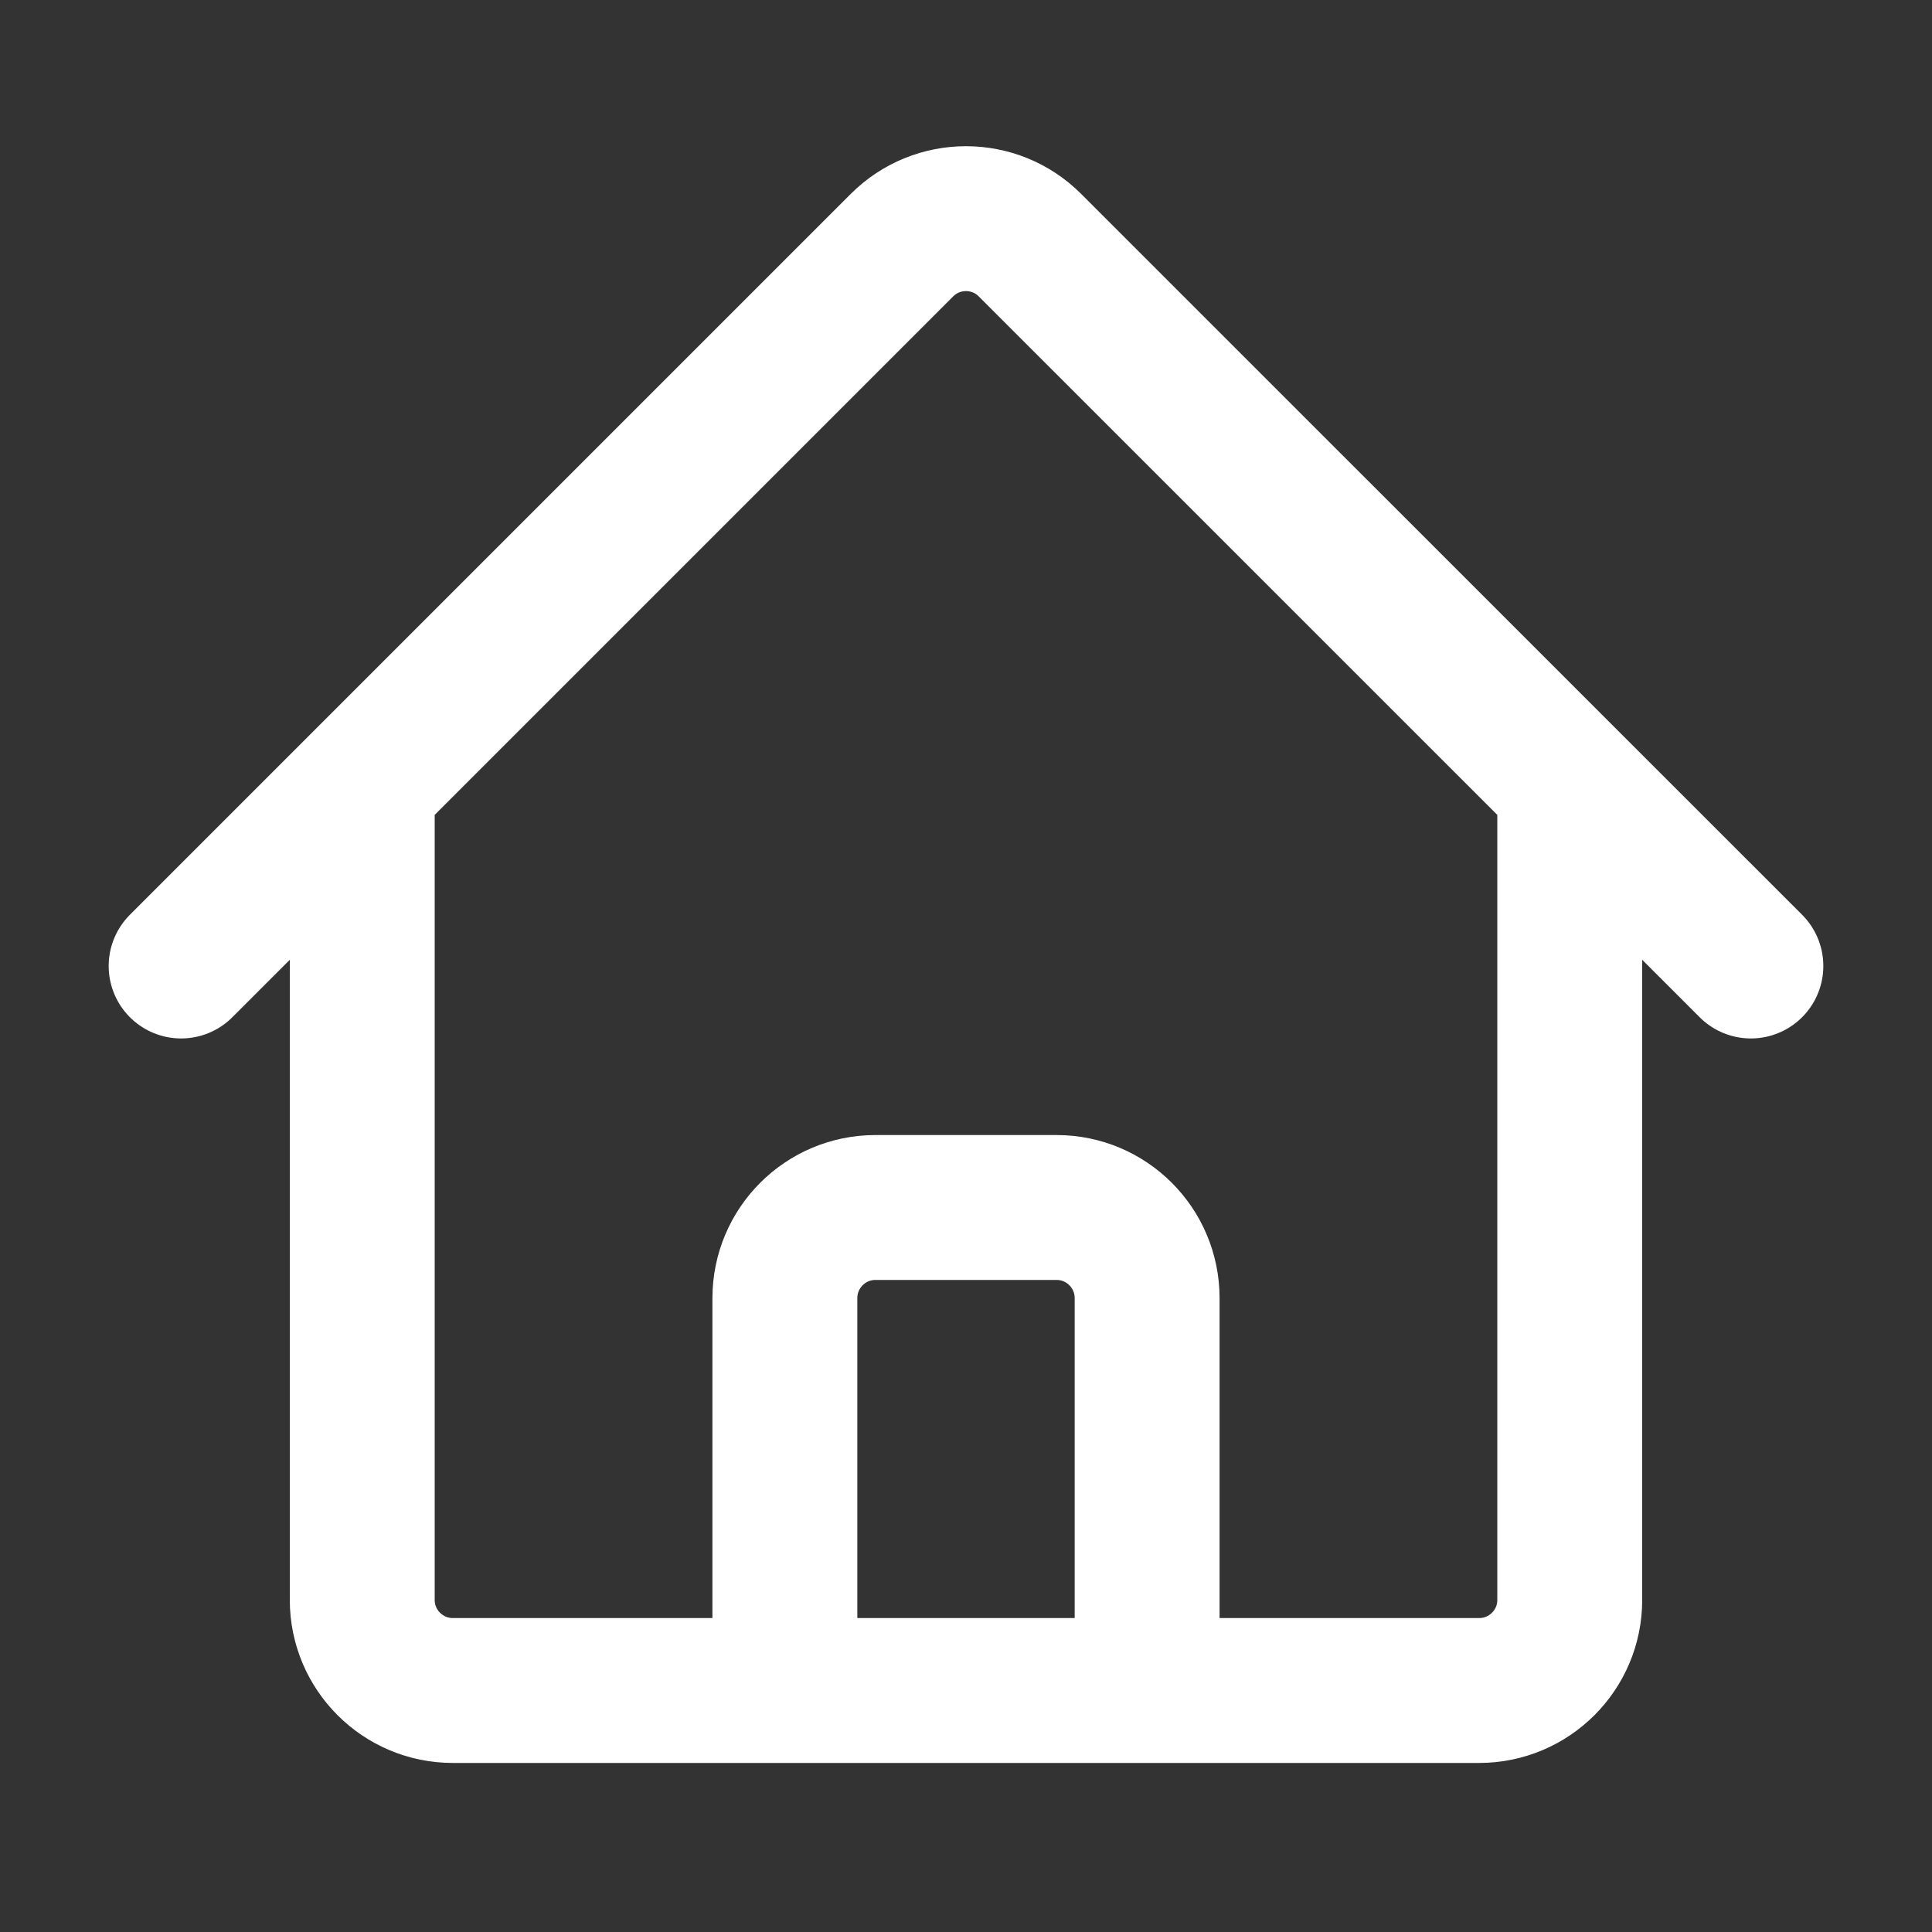 <svg width="20" height="20" viewBox="0 0 20 20" fill="none" xmlns="http://www.w3.org/2000/svg">
<rect x="0" y="0" width="20" height="20" fill="#333333" stroke="none"/>
<path d="M1.875 10L9.337 2.538C9.703 2.172 10.297 2.172 10.662 2.538L18.125 10M3.75 8.125V16.563C3.75 17.08 4.17 17.5 4.688 17.5H8.125V13.438C8.125 12.92 8.545 12.5 9.062 12.5H10.938C11.455 12.5 11.875 12.92 11.875 13.438V17.5H15.312C15.83 17.5 16.25 17.08 16.25 16.563V8.125M6.875 17.5H13.75" stroke="white" stroke-width="1.5" stroke-linecap="round" stroke-linejoin="round"/>
</svg>

